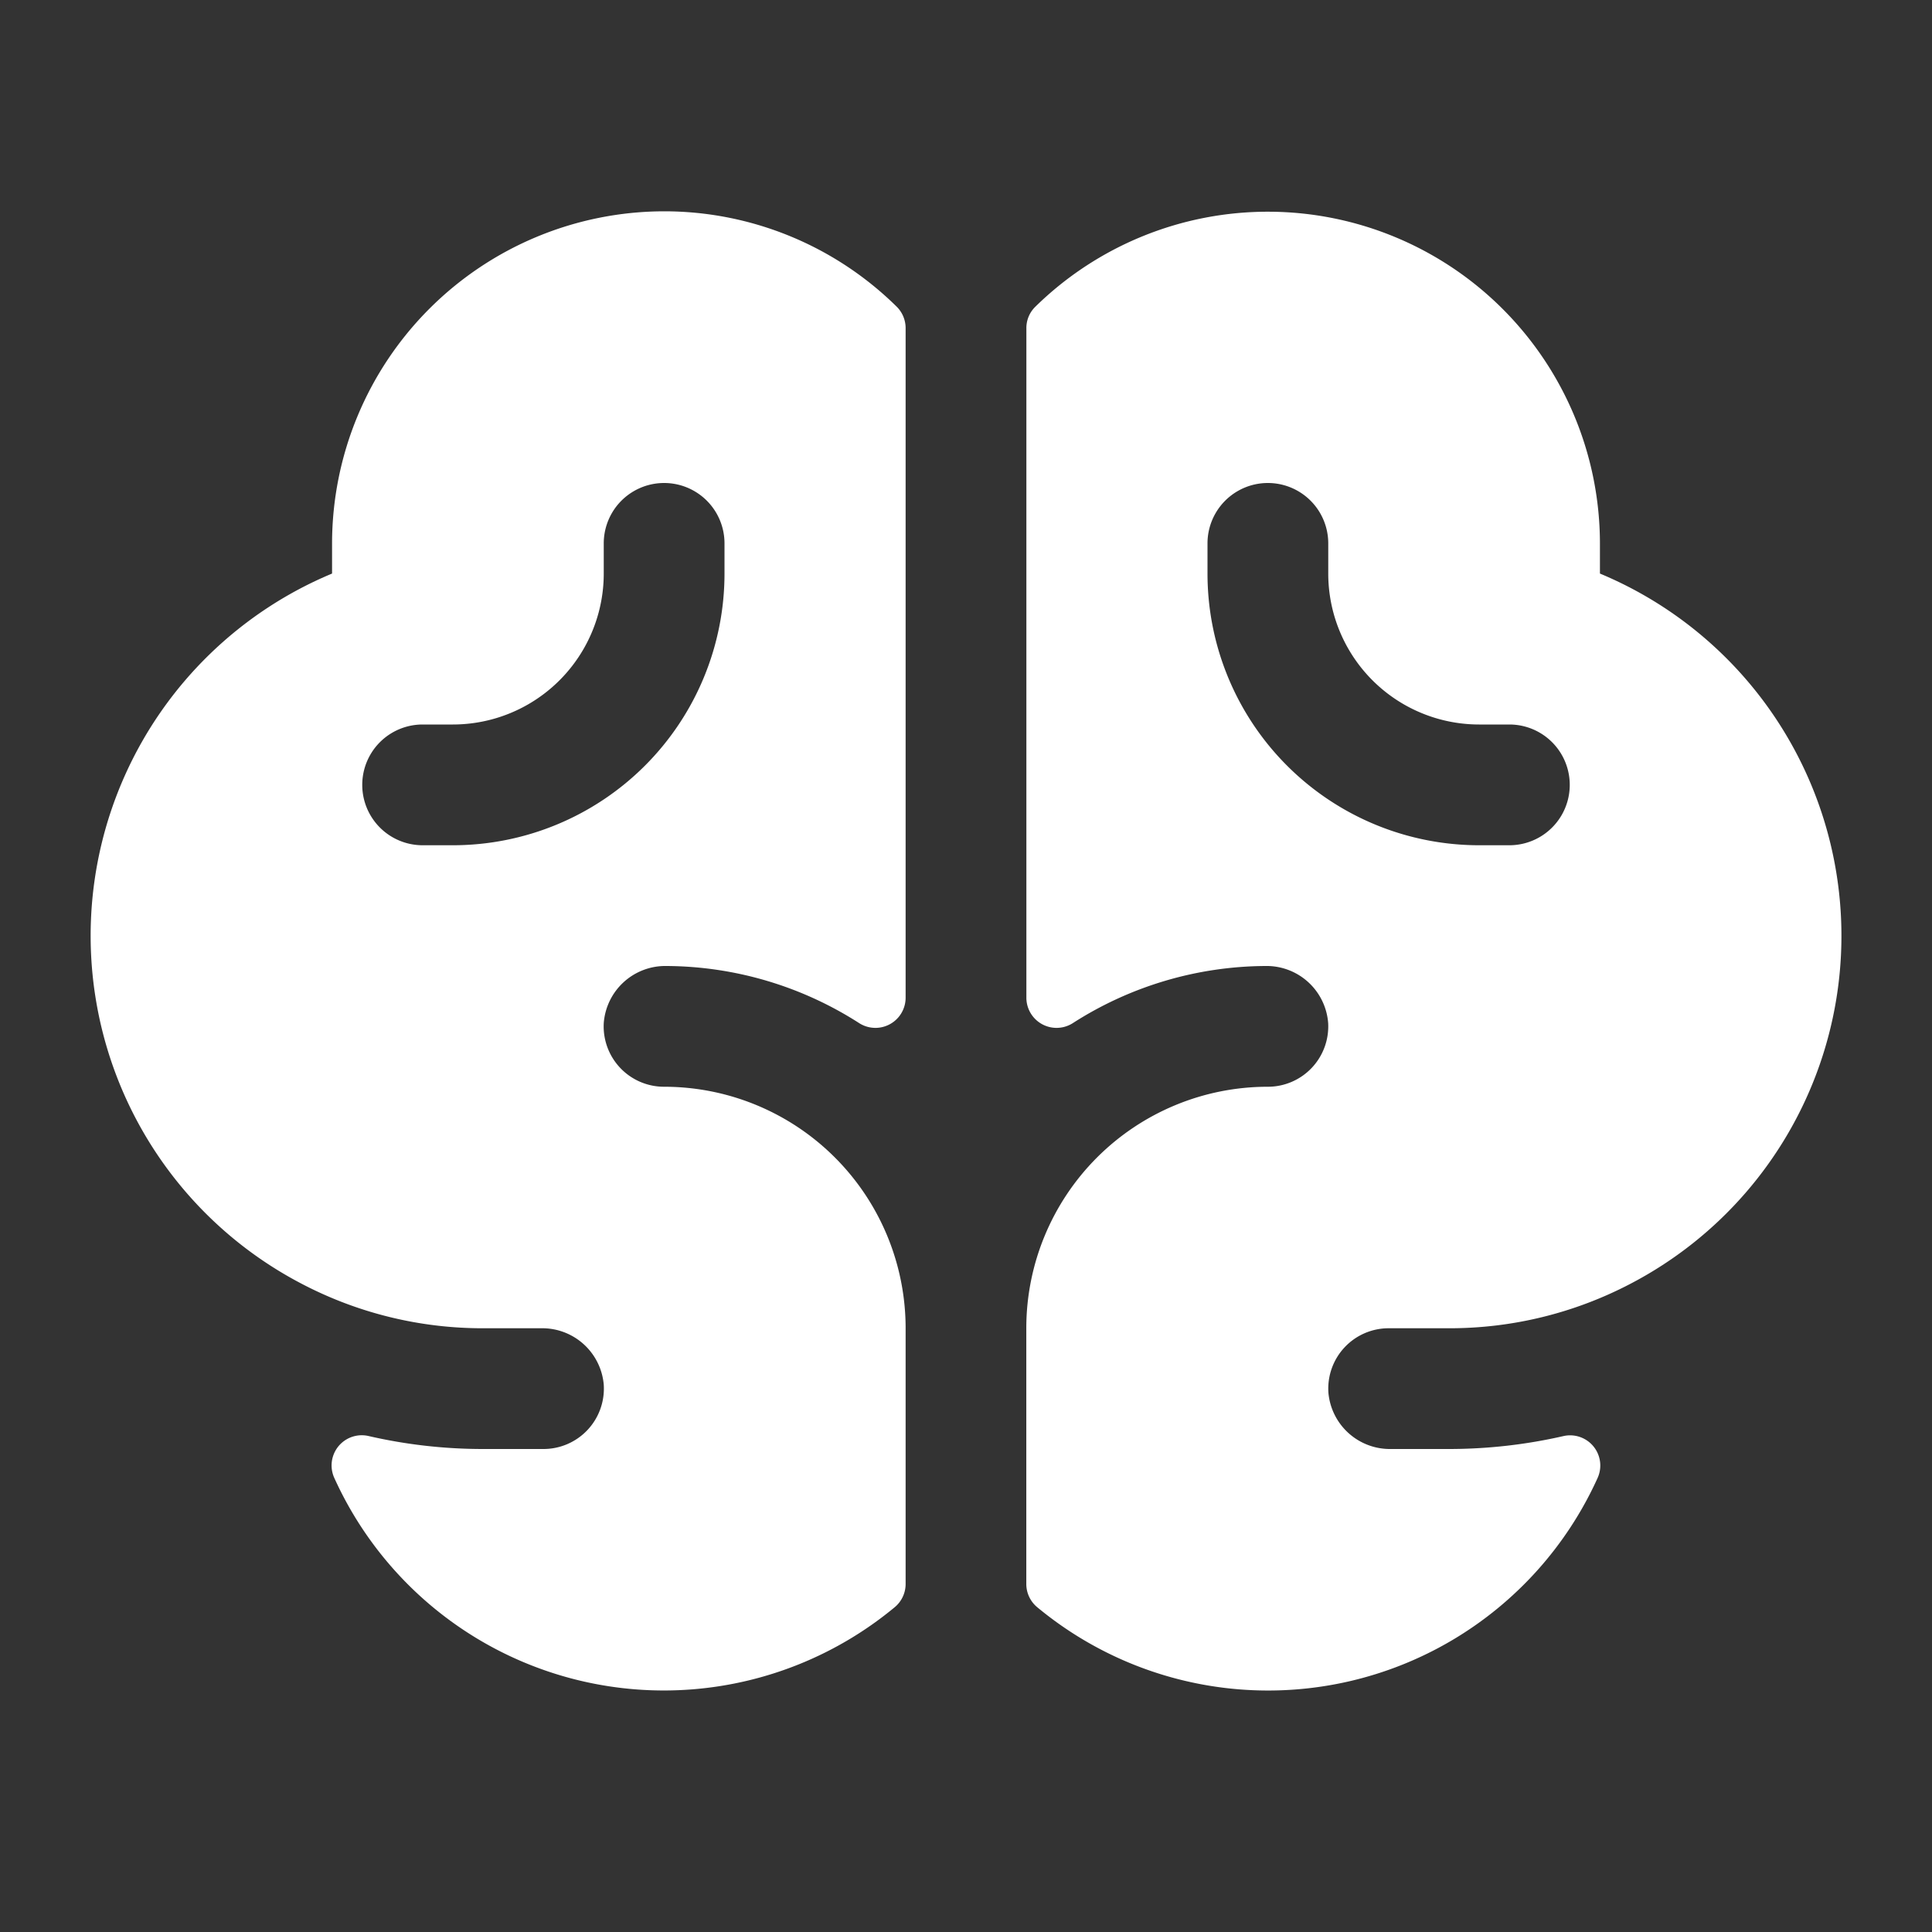 <svg xmlns="http://www.w3.org/2000/svg" width="32" height="32" viewBox="0 0 256 256"><rect x="0" y="0" width="256" height="256" fill="#333333" stroke="none"/><path fill="white" d="M212 76v-4a44 44 0 0 0-74.86-31.31a3.93 3.93 0 0 0-1.14 2.8v88.72a4 4 0 0 0 6.2 3.33a47.67 47.67 0 0 1 25.48-7.54a8.18 8.18 0 0 1 8.31 7.58a8 8 0 0 1-8 8.42a32 32 0 0 0-32 32v33.88a4 4 0 0 0 1.49 3.12a47.92 47.92 0 0 0 74.21-17.16a4 4 0 0 0-4.49-5.56A68 68 0 0 1 192 192h-7.73a8.18 8.18 0 0 1-8.25-7.47a8 8 0 0 1 8-8.53h8a51.6 51.6 0 0 0 24-5.88A52 52 0 0 0 212 76m-12 36h-4a36 36 0 0 1-36-36v-4a8 8 0 0 1 16 0v4a20 20 0 0 0 20 20h4a8 8 0 0 1 0 16M88 28a44.05 44.05 0 0 0-44 44v4a52 52 0 0 0-4 94.12A51.6 51.6 0 0 0 64 176h7.73a8.18 8.18 0 0 1 8.27 7.47a8 8 0 0 1-8 8.53h-8a67.5 67.5 0 0 1-15.21-1.73a4 4 0 0 0-4.5 5.55A47.93 47.93 0 0 0 118.51 213a4 4 0 0 0 1.49-3.12V176a32 32 0 0 0-32-32a8 8 0 0 1-8-8.42a8.18 8.18 0 0 1 8.32-7.58a47.67 47.67 0 0 1 25.48 7.54a4 4 0 0 0 6.2-3.33V43.49a4 4 0 0 0-1.14-2.81A43.85 43.85 0 0 0 88 28m8 48a36 36 0 0 1-36 36h-4a8 8 0 0 1 0-16h4a20 20 0 0 0 20-20v-4a8 8 0 0 1 16 0Z"/></svg>
